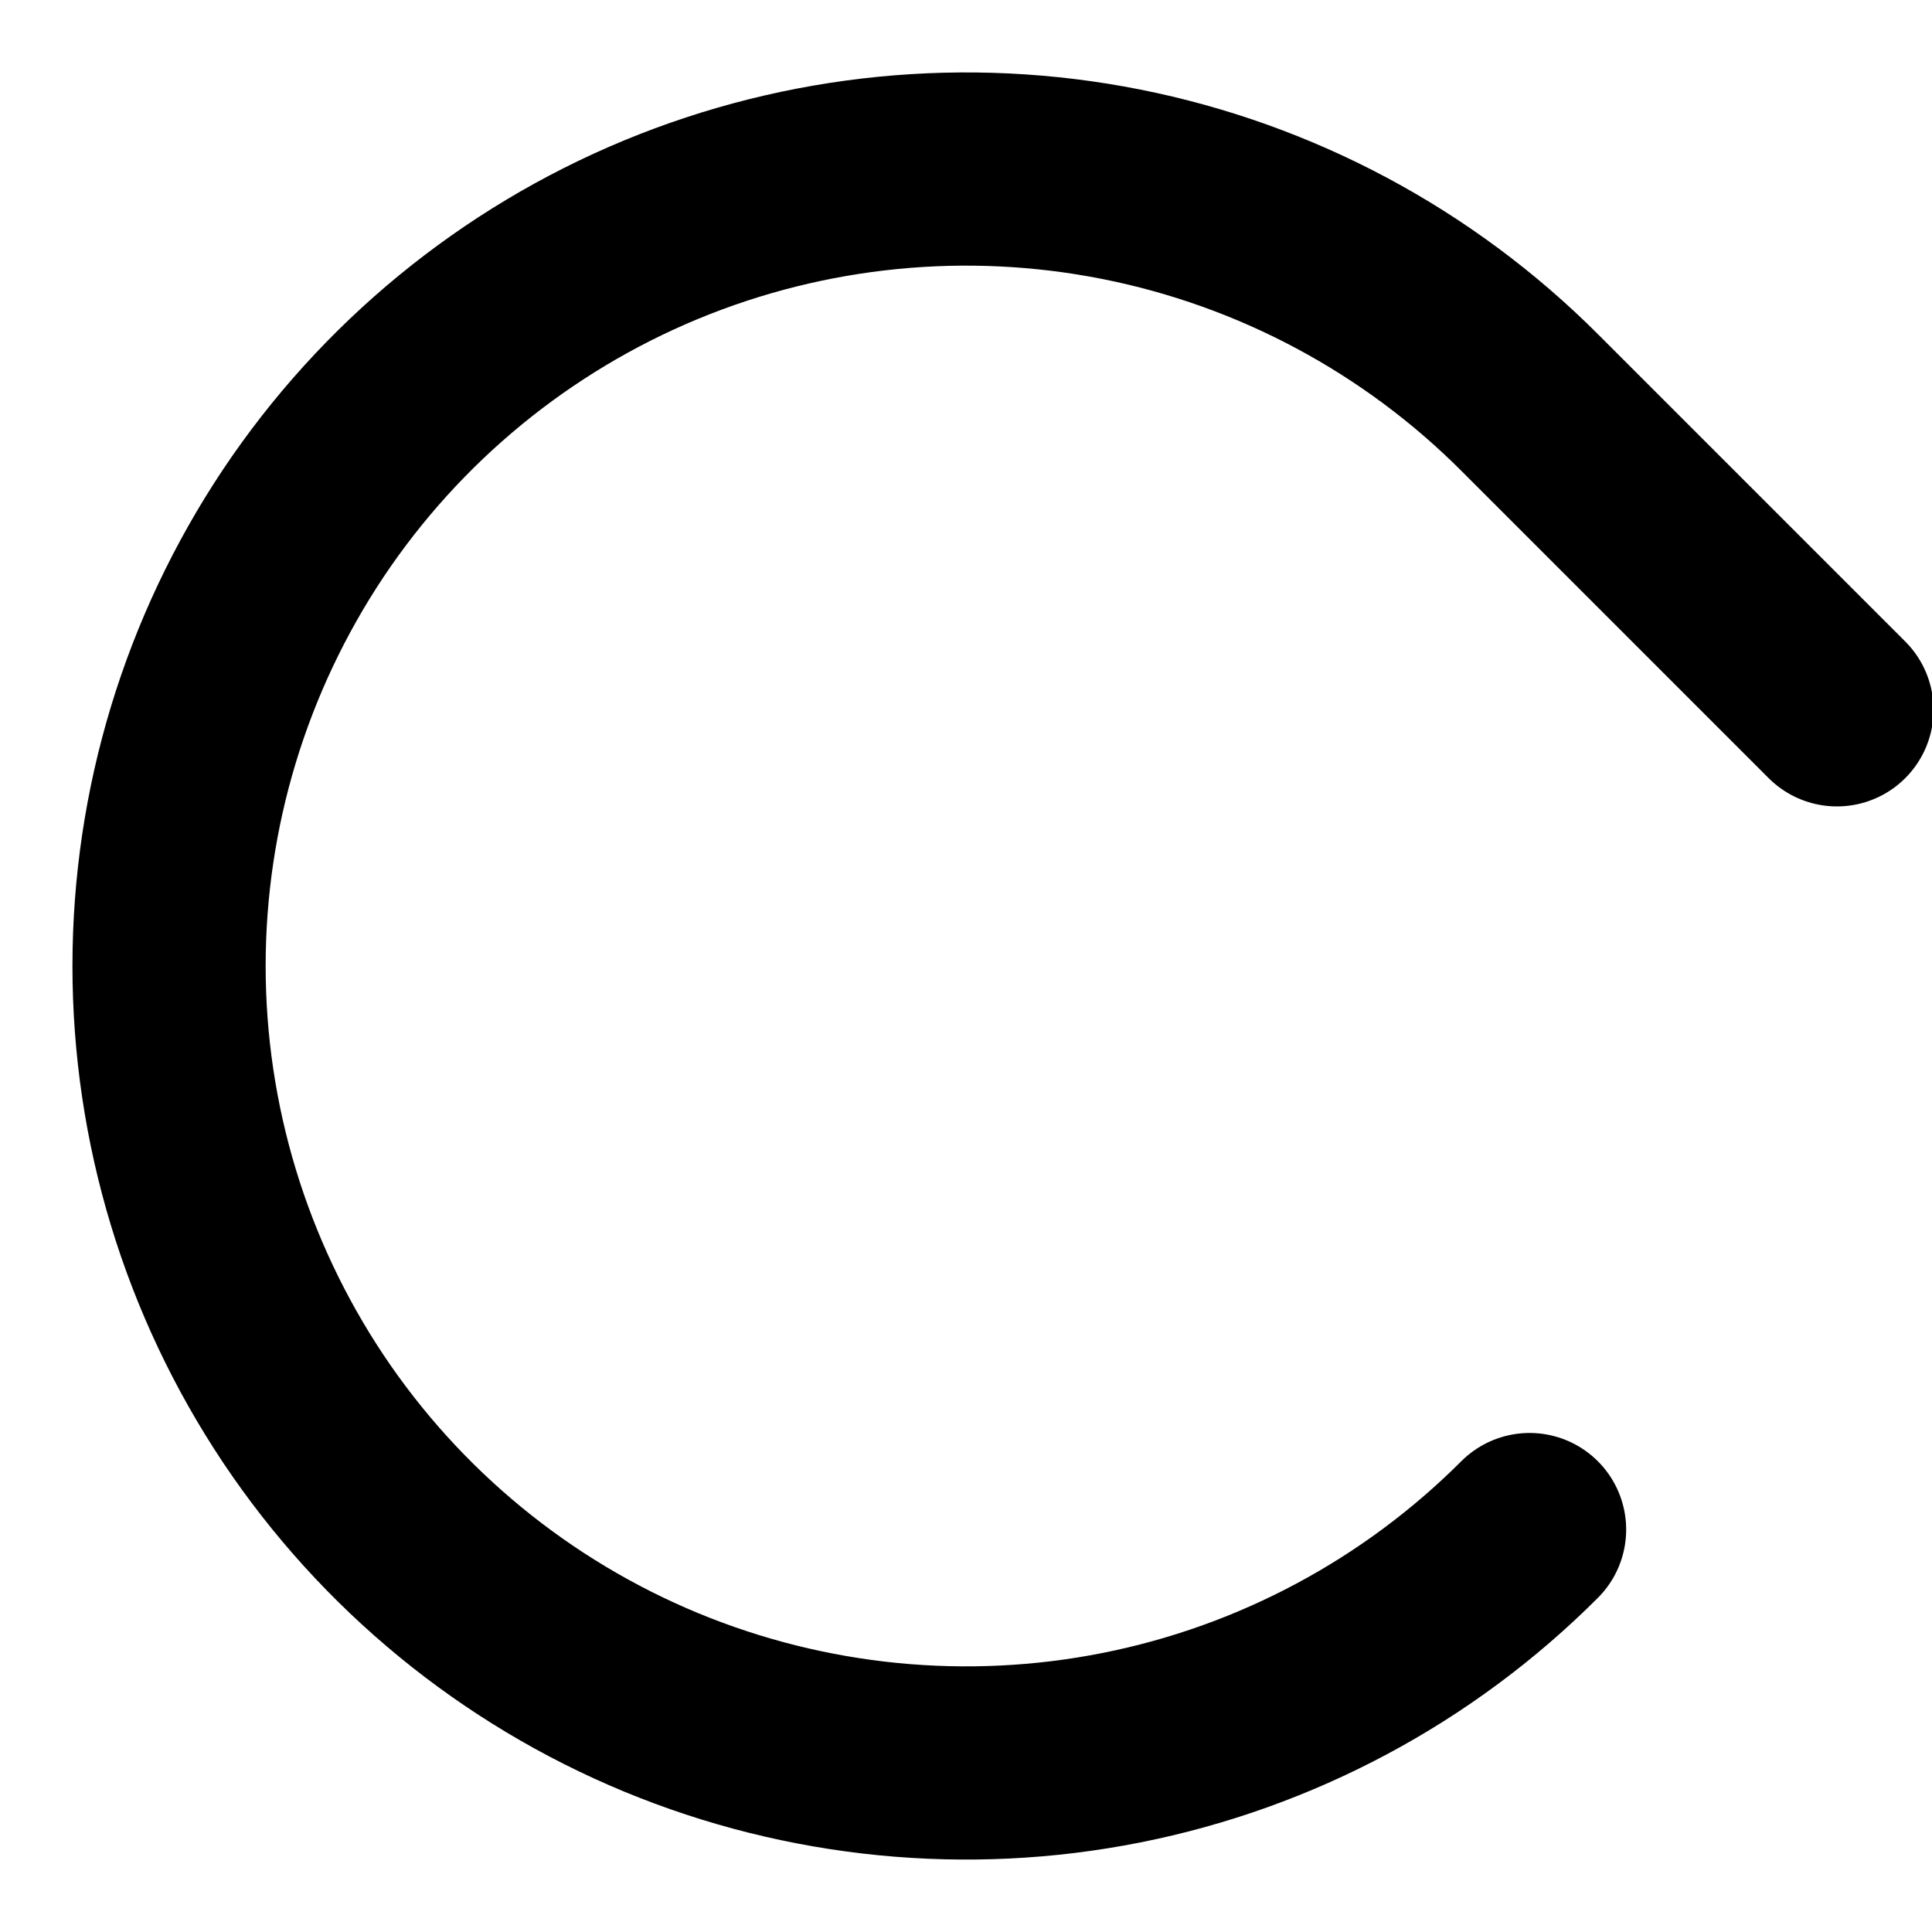 <svg width="10" height="10" viewBox="0 0 10 10" fill="none" xmlns="http://www.w3.org/2000/svg">
<path d="M7.917 7.917C7.34 8.494 6.605 8.887 5.805 9.046C5.005 9.205 4.175 9.123 3.421 8.811C2.668 8.499 2.023 7.97 1.57 7.292C1.117 6.613 0.875 5.816 0.875 5C0.875 4.184 1.117 3.387 1.57 2.708C2.023 2.03 2.668 1.501 3.421 1.189C4.175 0.877 5.005 0.795 5.805 0.954C6.605 1.113 7.34 1.506 7.917 2.083L9.508 3.674" stroke="currentColor" stroke-linecap="round" stroke-linejoin="round"/>
</svg>
